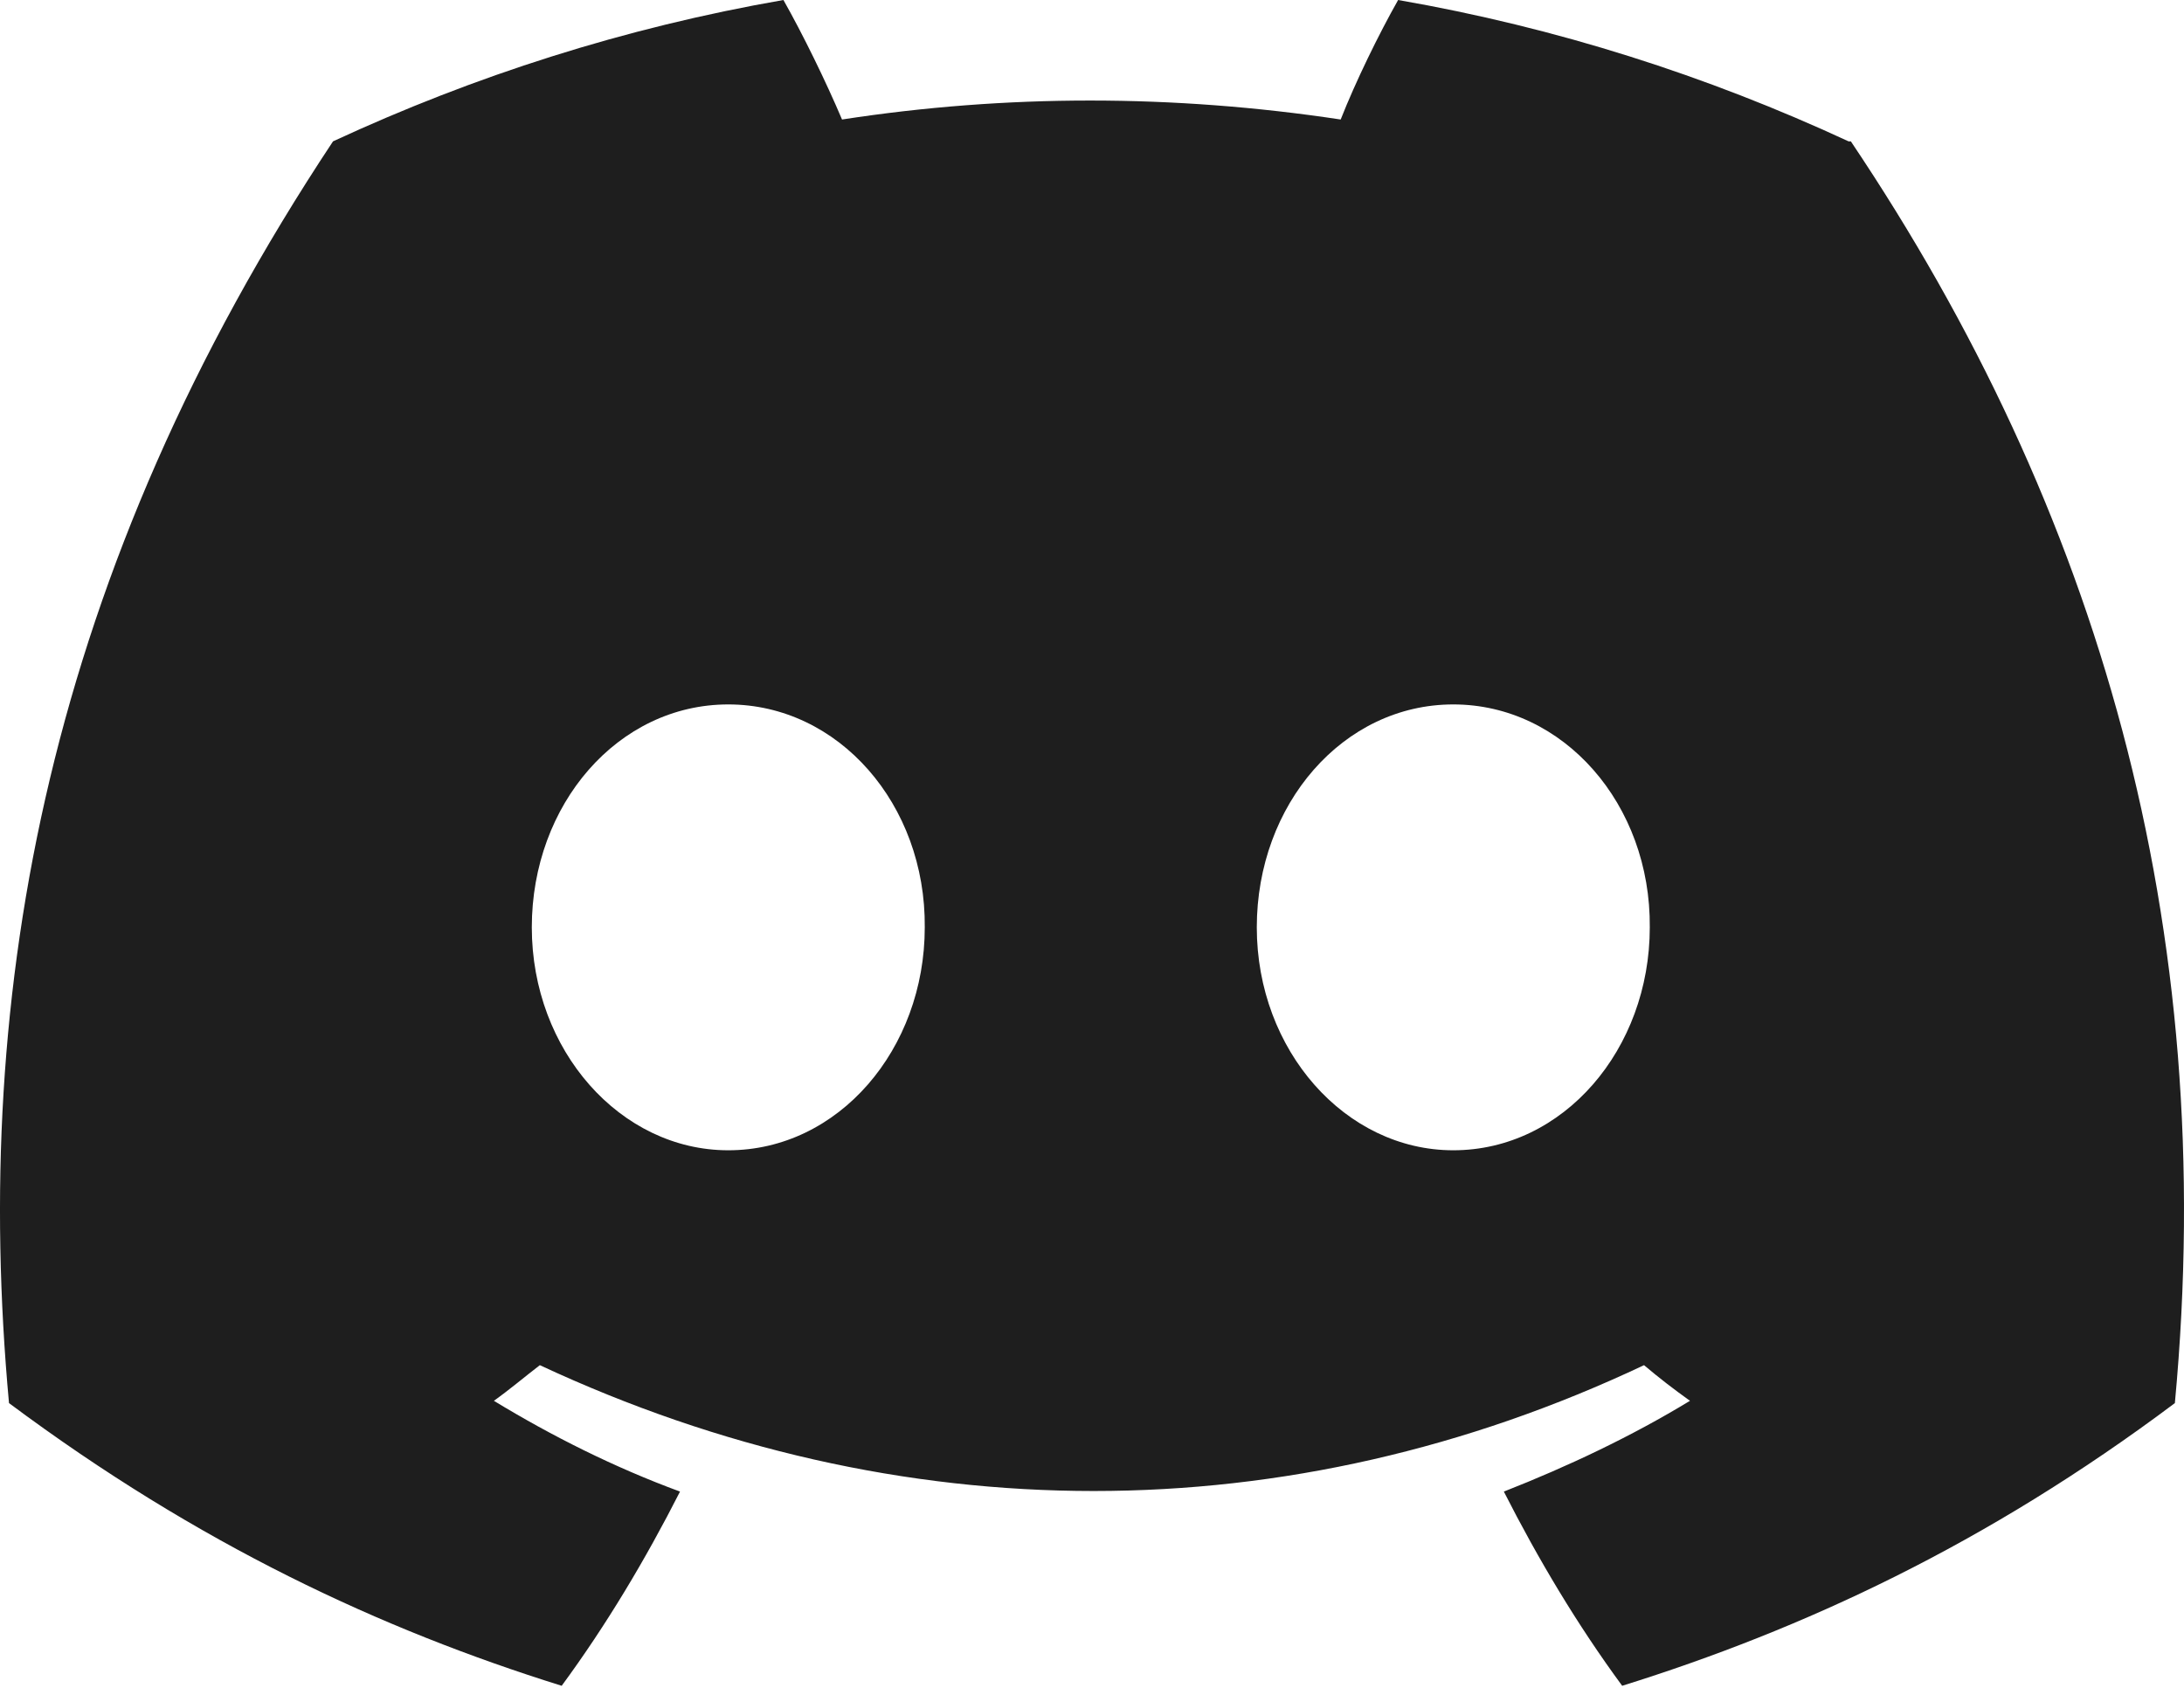 <svg width="66" height="51" viewBox="0 0 66 51" fill="none" xmlns="http://www.w3.org/2000/svg">
<path d="M55.863 4.271C51.592 2.292 47.043 0.833 42.251 0C41.661 1.042 40.967 2.465 40.515 3.611C35.446 2.847 30.411 2.847 25.446 3.611C24.96 2.465 24.265 1.042 23.675 0C18.883 0.833 14.335 2.292 10.064 4.271C1.453 17.257 -0.874 29.931 0.272 42.396C6.001 46.667 11.522 49.236 16.974 50.938C18.328 49.097 19.508 47.118 20.55 45.07C18.571 44.341 16.696 43.403 14.925 42.327C15.411 41.98 15.862 41.597 16.314 41.25C27.182 46.32 38.953 46.32 49.682 41.25C50.133 41.632 50.585 41.98 51.071 42.327C49.3 43.403 47.39 44.306 45.446 45.07C46.487 47.118 47.668 49.097 49.022 50.938C54.474 49.236 60.029 46.667 65.724 42.396C67.078 27.917 63.397 15.382 55.932 4.271H55.863ZM22.008 34.757C18.744 34.757 16.071 31.736 16.071 28.021C16.071 24.306 18.675 21.285 22.008 21.285C25.342 21.285 27.98 24.306 27.946 28.021C27.946 31.702 25.342 34.757 22.008 34.757ZM43.918 34.757C40.654 34.757 37.98 31.736 37.98 28.021C37.98 24.306 40.585 21.285 43.918 21.285C47.251 21.285 49.89 24.306 49.856 28.021C49.856 31.702 47.251 34.757 43.918 34.757Z" fill="#1E1E1E"/>
</svg>
